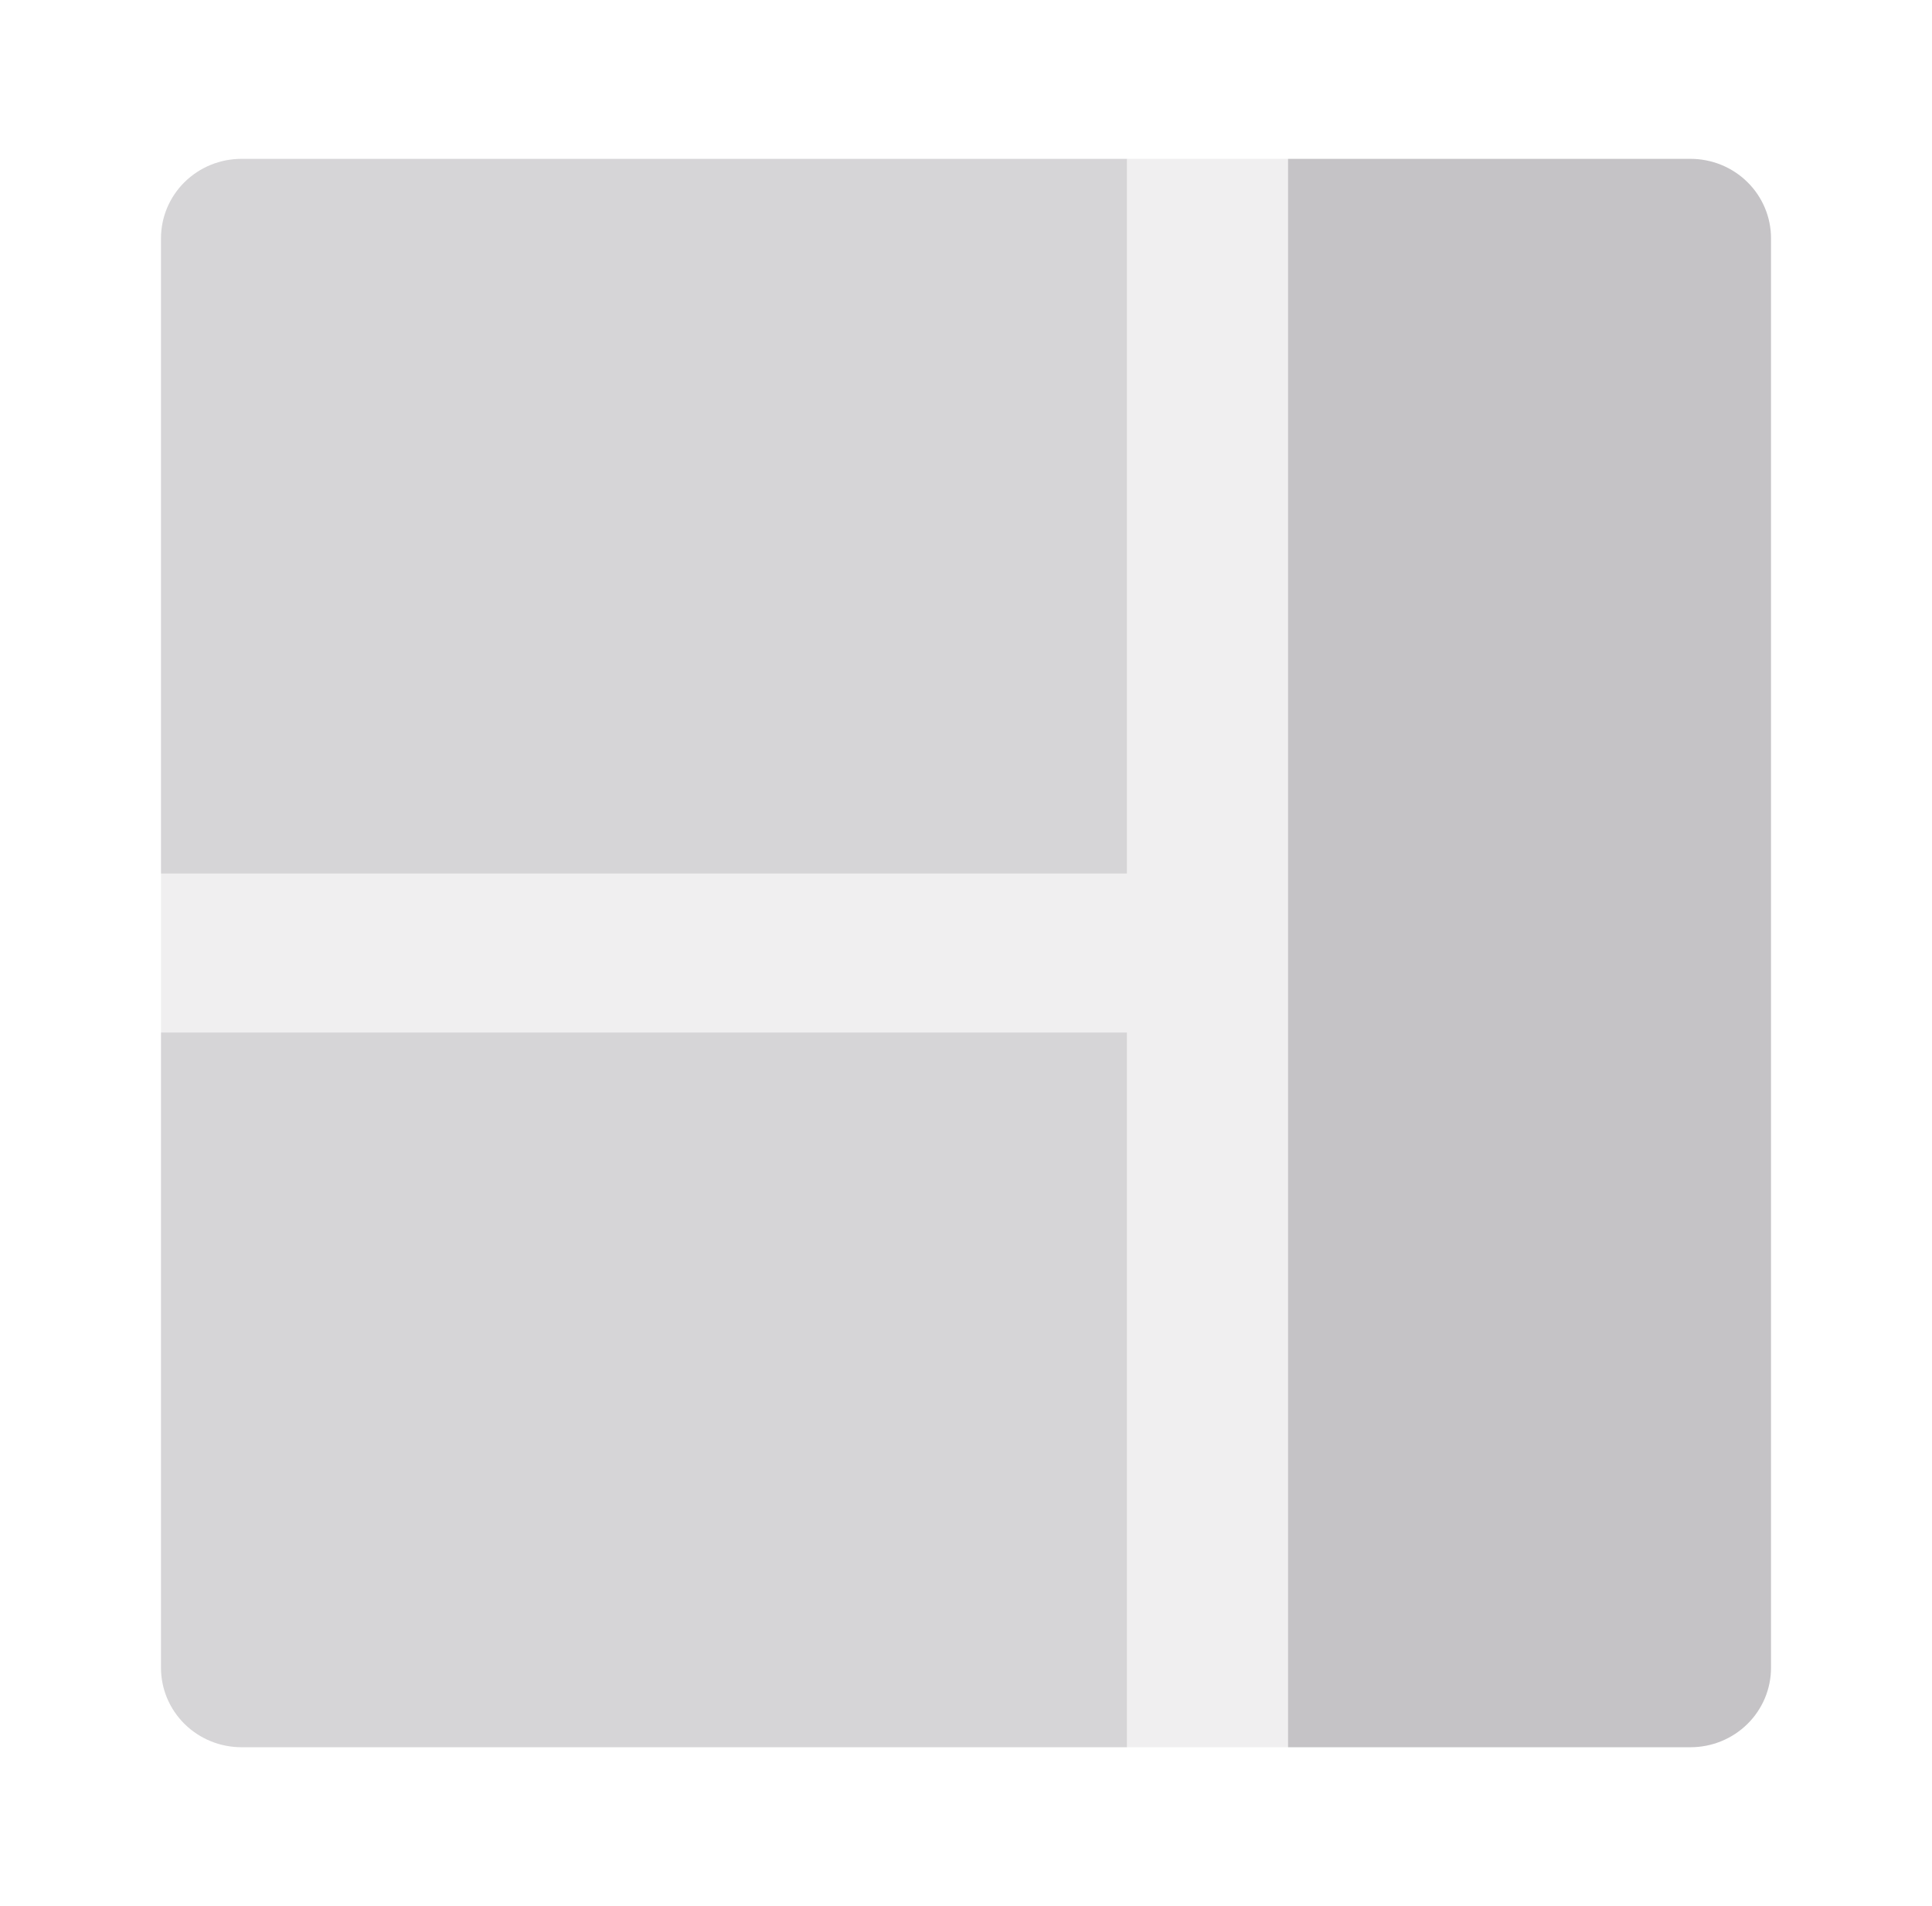 <svg width="76" height="75" viewBox="0 0 76 75" fill="none" xmlns="http://www.w3.org/2000/svg">
<path opacity="0.25" d="M6.333 40.625H44.333V68.75H50.667V6.25H44.333V34.375H6.333V40.625Z" fill="#C5C3C6"/>
<path d="M66.5 68.75H50.667V6.25H66.5C67.34 6.25 68.145 6.579 68.739 7.165C69.333 7.751 69.667 8.546 69.667 9.375V65.625C69.667 66.454 69.333 67.249 68.739 67.835C68.145 68.421 67.34 68.75 66.5 68.75Z" fill="#C5C3C6"/>
<path opacity="0.7" d="M44.333 68.75H9.5C8.66 68.75 7.855 68.421 7.261 67.835C6.667 67.249 6.333 66.454 6.333 65.625V40.625H44.333V68.75ZM44.333 34.375H6.333V9.375C6.333 8.546 6.667 7.751 7.261 7.165C7.855 6.579 8.66 6.25 9.5 6.25H44.333V34.375Z" fill="#C5C3C6"/>
</svg>
